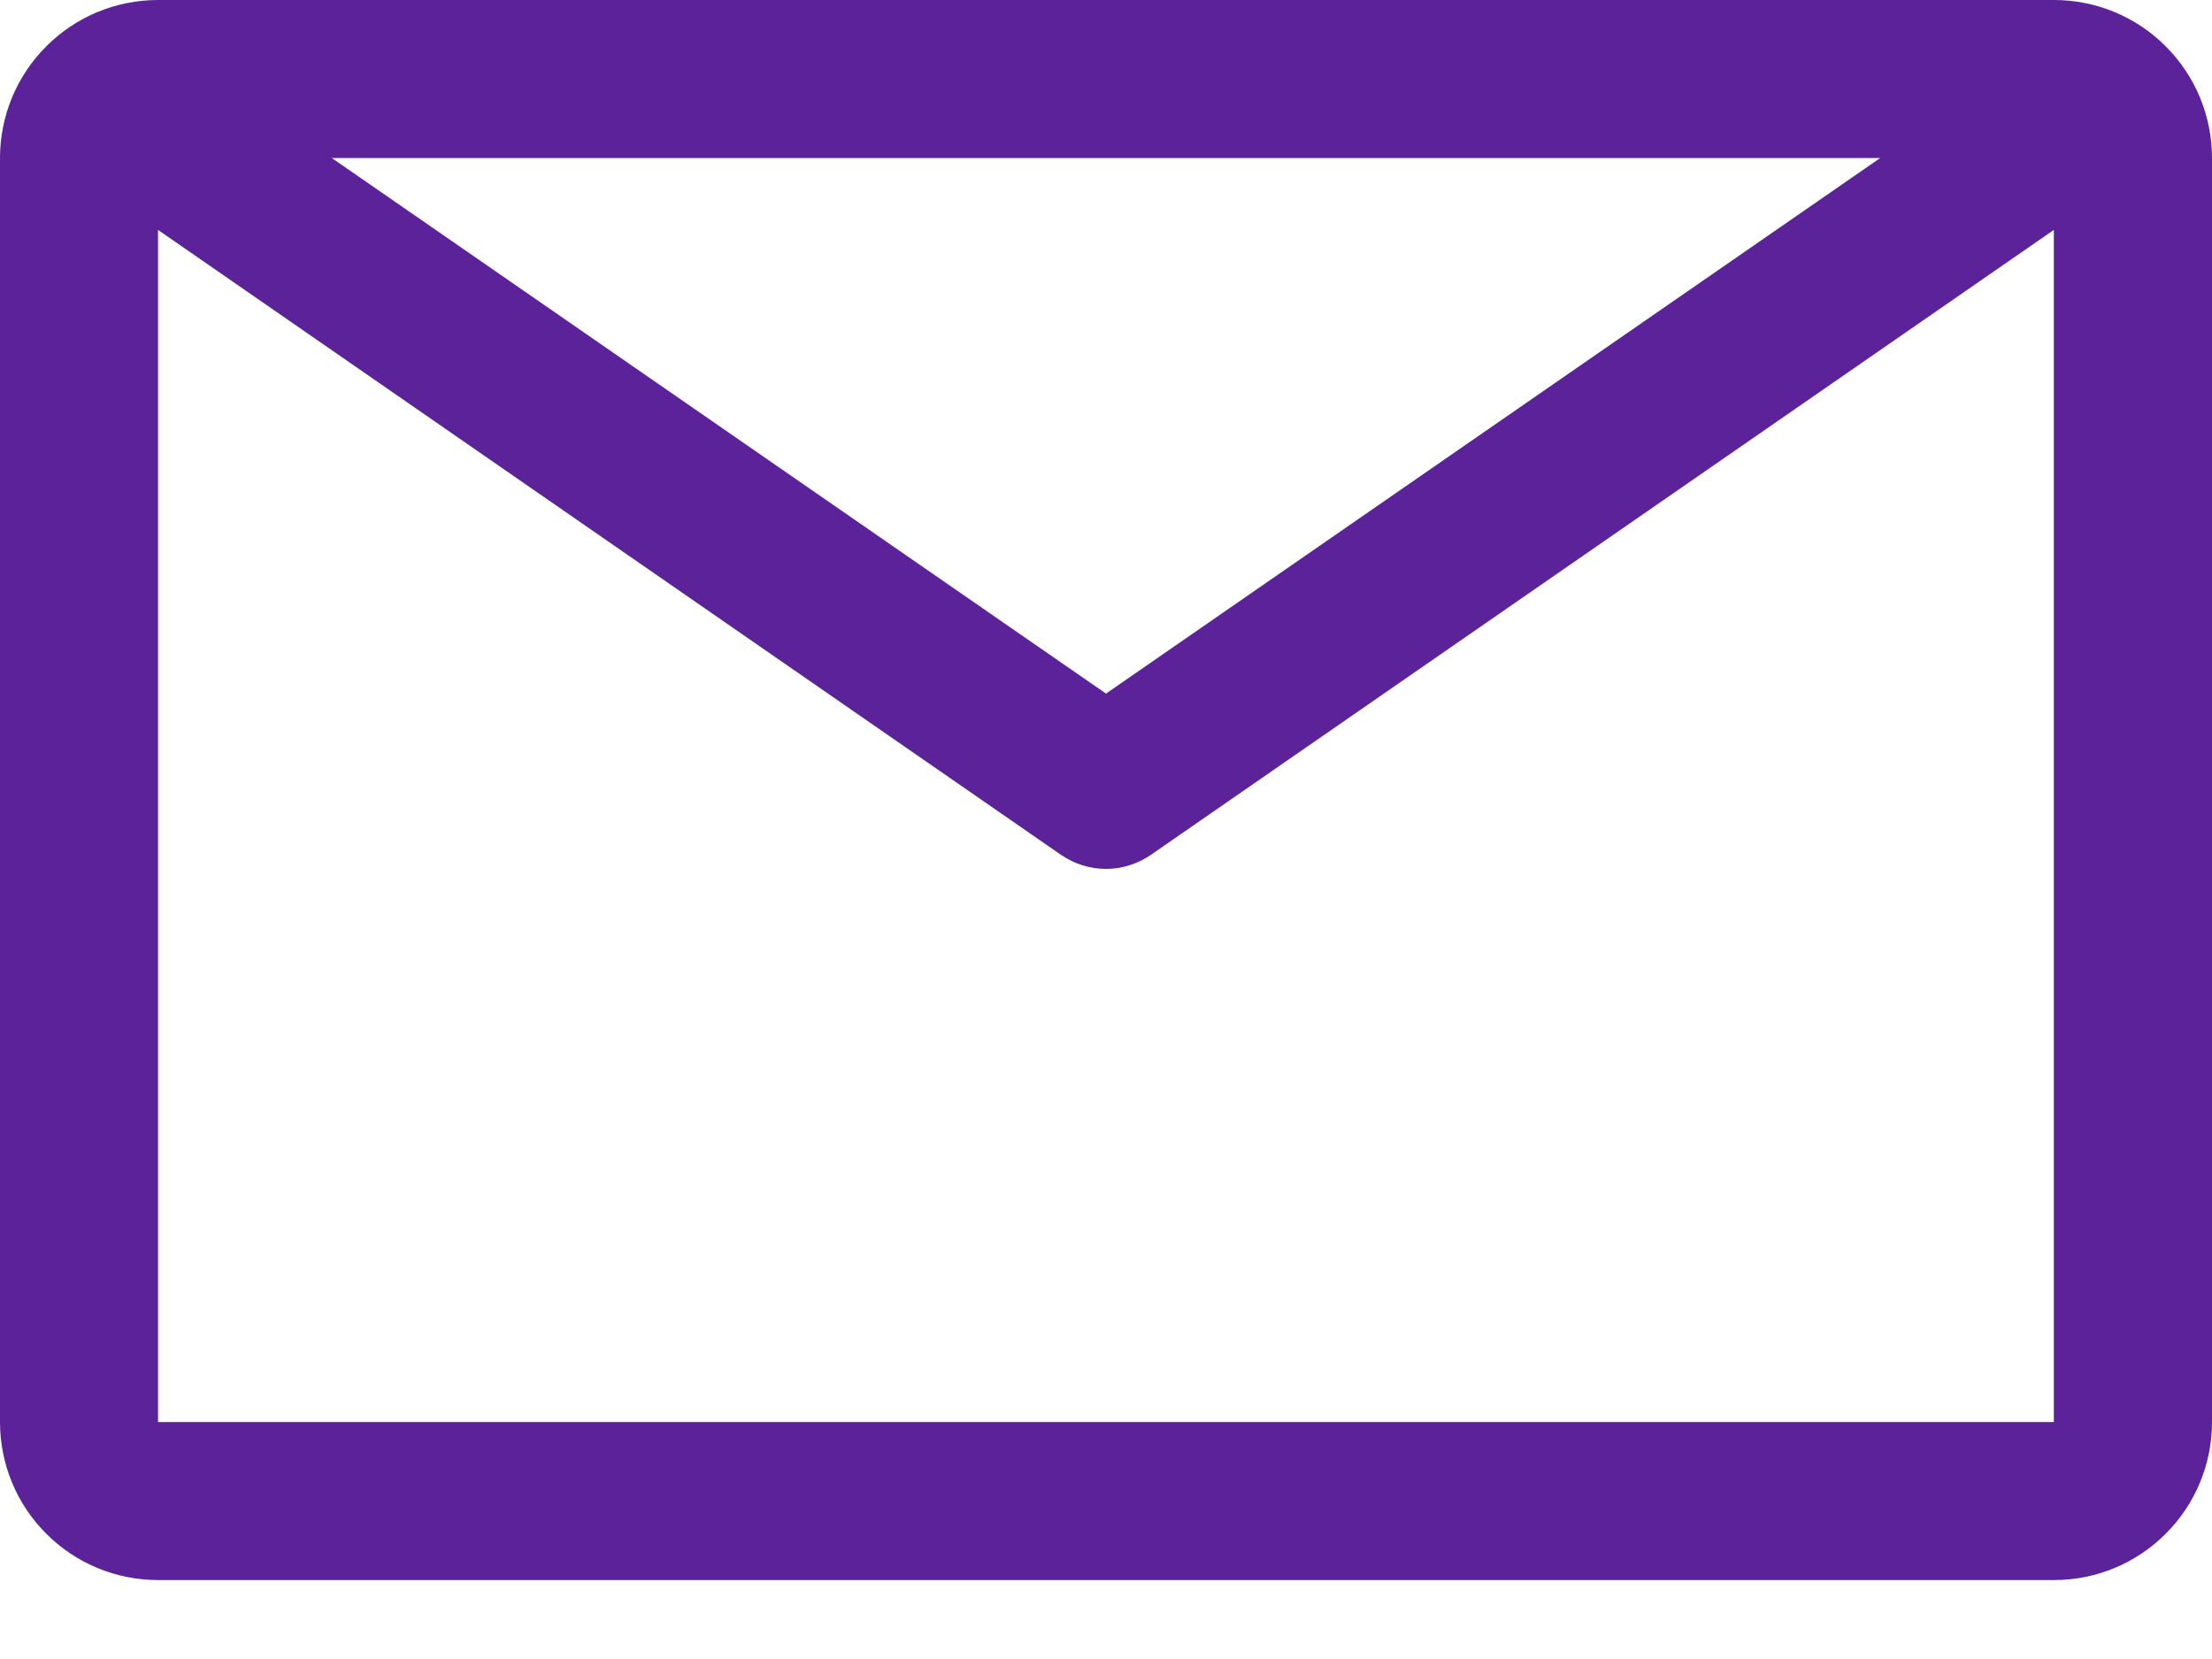 <svg width="16" height="12" viewBox="0 0 16 12" fill="none" xmlns="http://www.w3.org/2000/svg">
<path d="M14.857 0H1.143C0.84 0 0.549 0.12 0.335 0.335C0.12 0.549 0 0.84 0 1.143L0 10.286C0 10.589 0.12 10.88 0.335 11.094C0.549 11.309 0.84 11.429 1.143 11.429H14.857C15.16 11.429 15.451 11.309 15.665 11.094C15.88 10.88 16 10.589 16 10.286V1.143C16 0.84 15.88 0.549 15.665 0.335C15.451 0.12 15.16 0 14.857 0V0ZM13.6 1.143L8 5.017L2.4 1.143H13.6ZM1.143 10.286V1.663L7.674 6.183C7.77 6.249 7.883 6.285 8 6.285C8.116 6.285 8.229 6.249 8.325 6.183L14.856 1.663V10.286H1.143Z" fill="#5C229A"/>
</svg>
